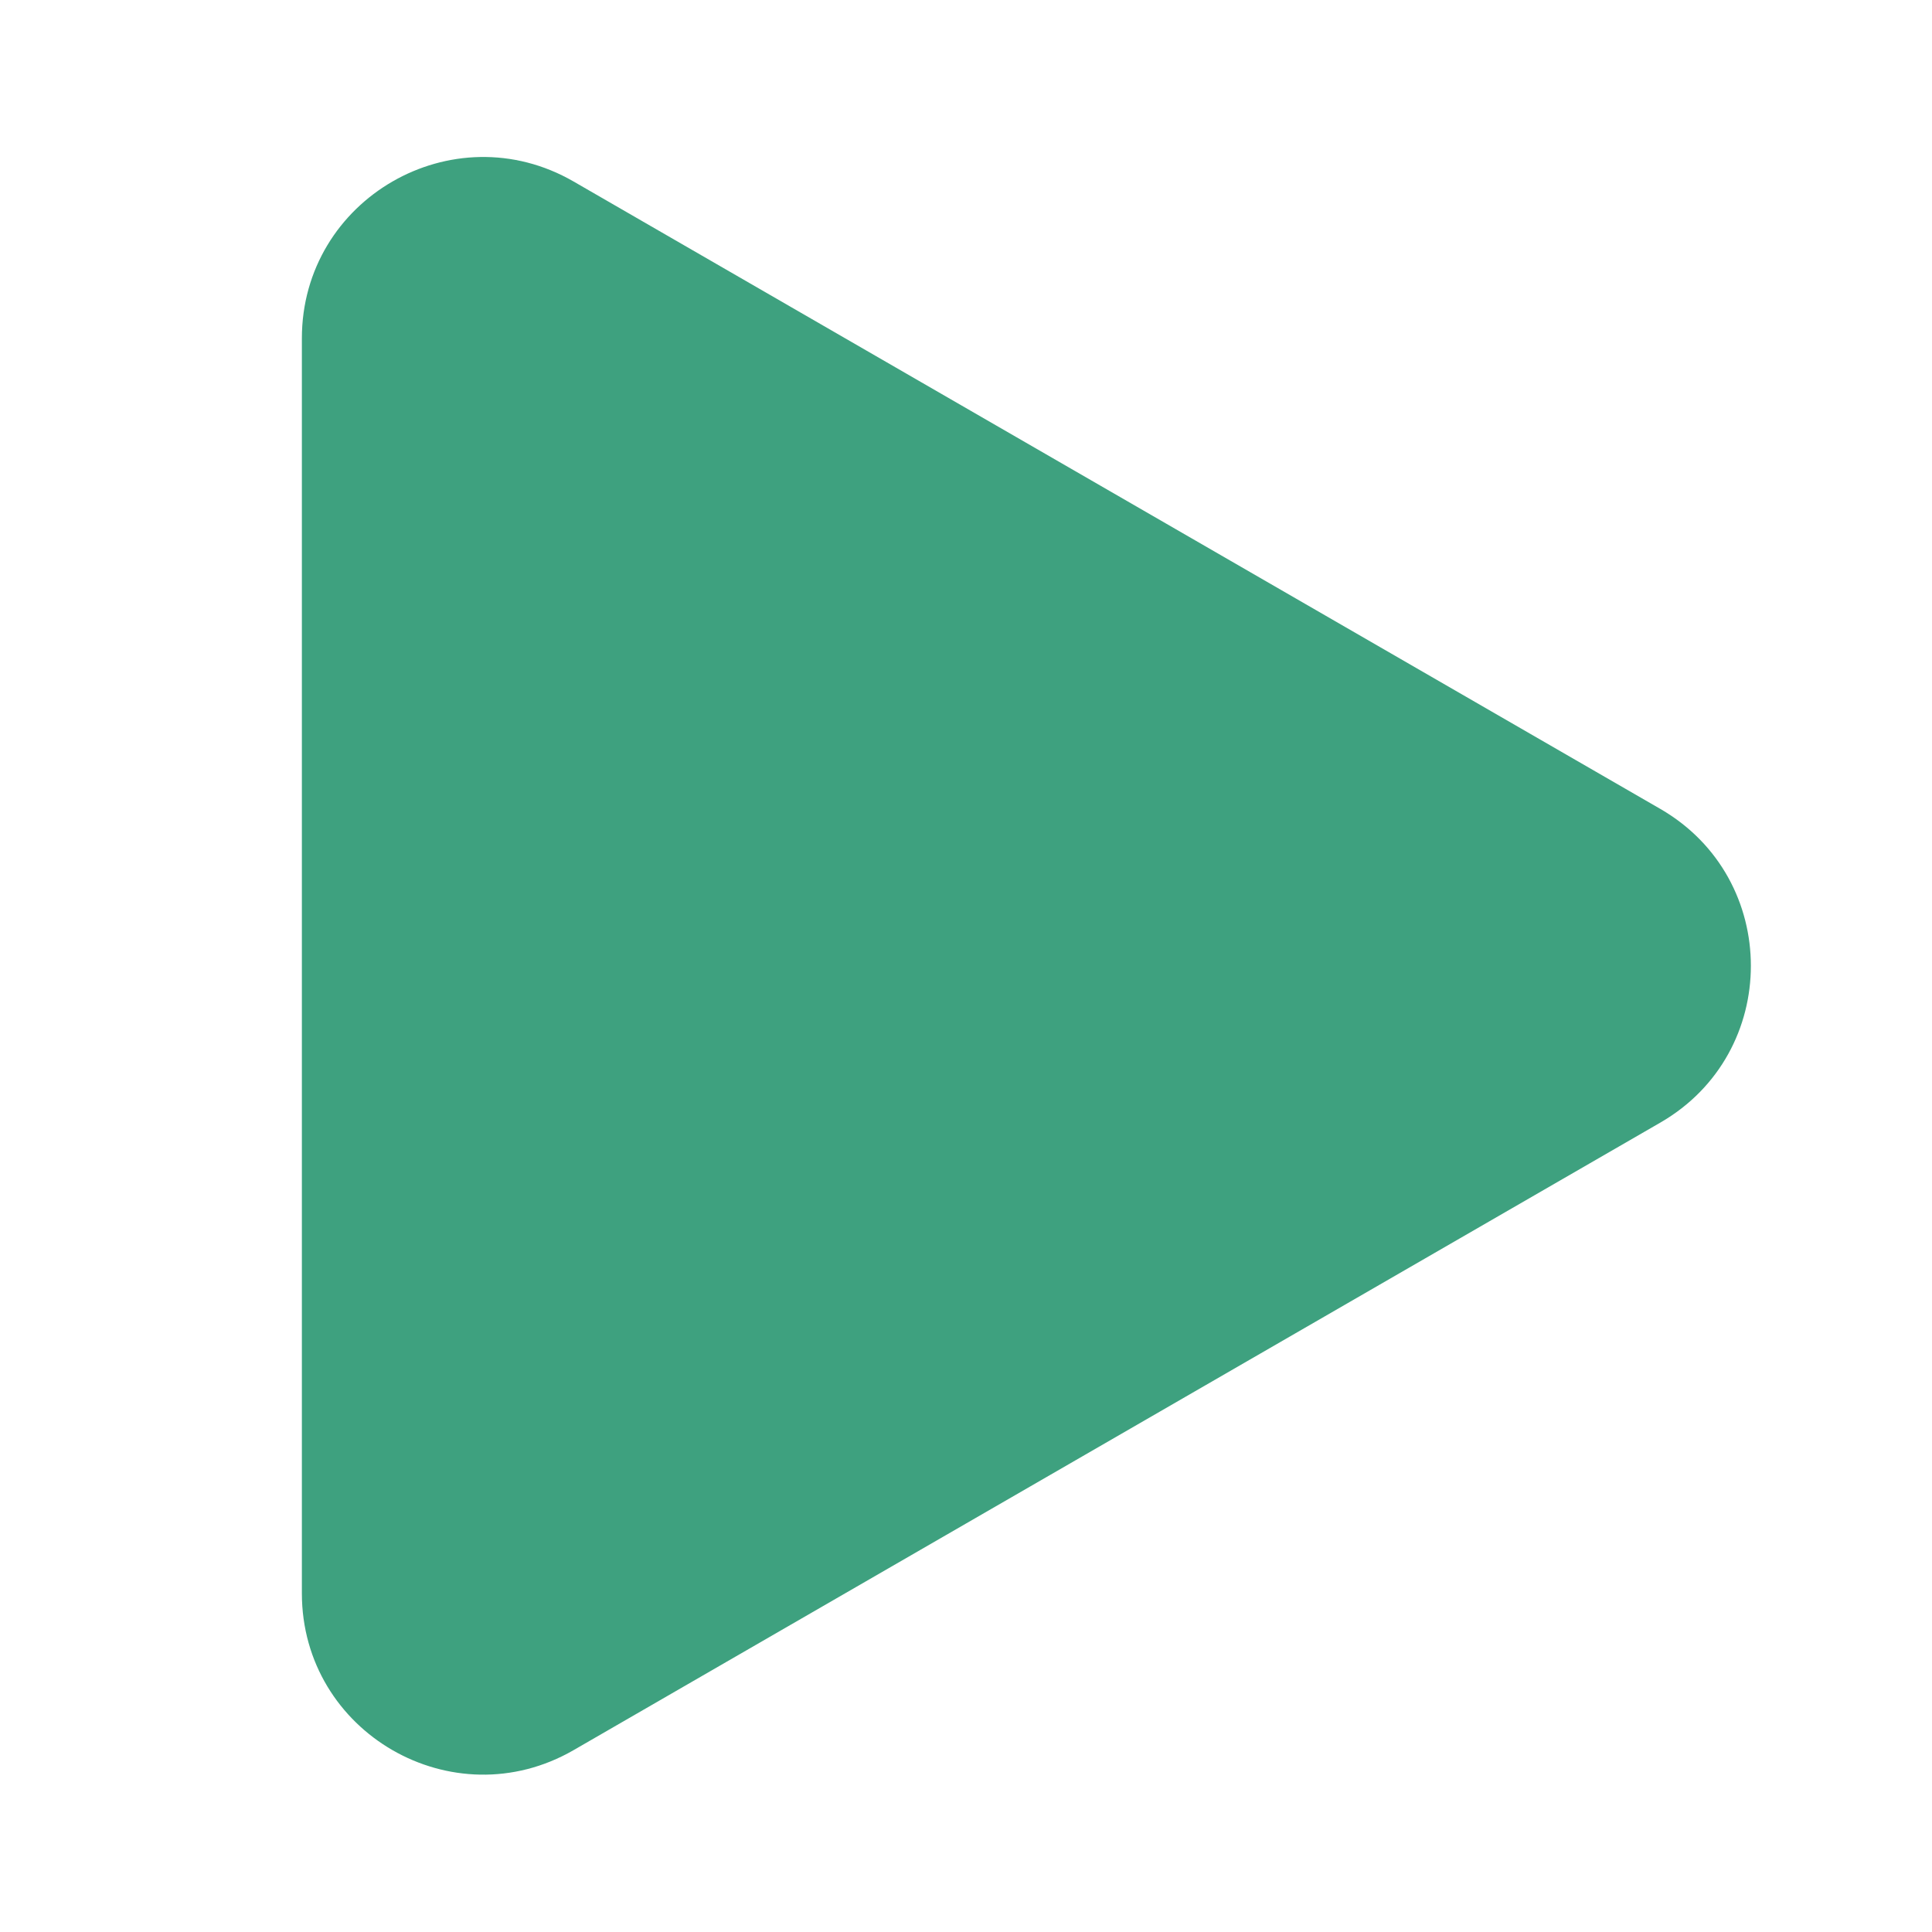 <svg width="16" height="16" viewBox="0 0 16 16" fill="none" xmlns="http://www.w3.org/2000/svg">
<path fill-rule="evenodd" clip-rule="evenodd" d="M13.75 6.699C14.75 7.277 14.75 8.72 13.75 9.297L4.75 14.494C3.75 15.071 2.5 14.349 2.5 13.195L2.5 2.802C2.5 1.648 3.75 0.926 4.75 1.503L13.75 6.699Z" fill="#3EA17F"/>
</svg>
